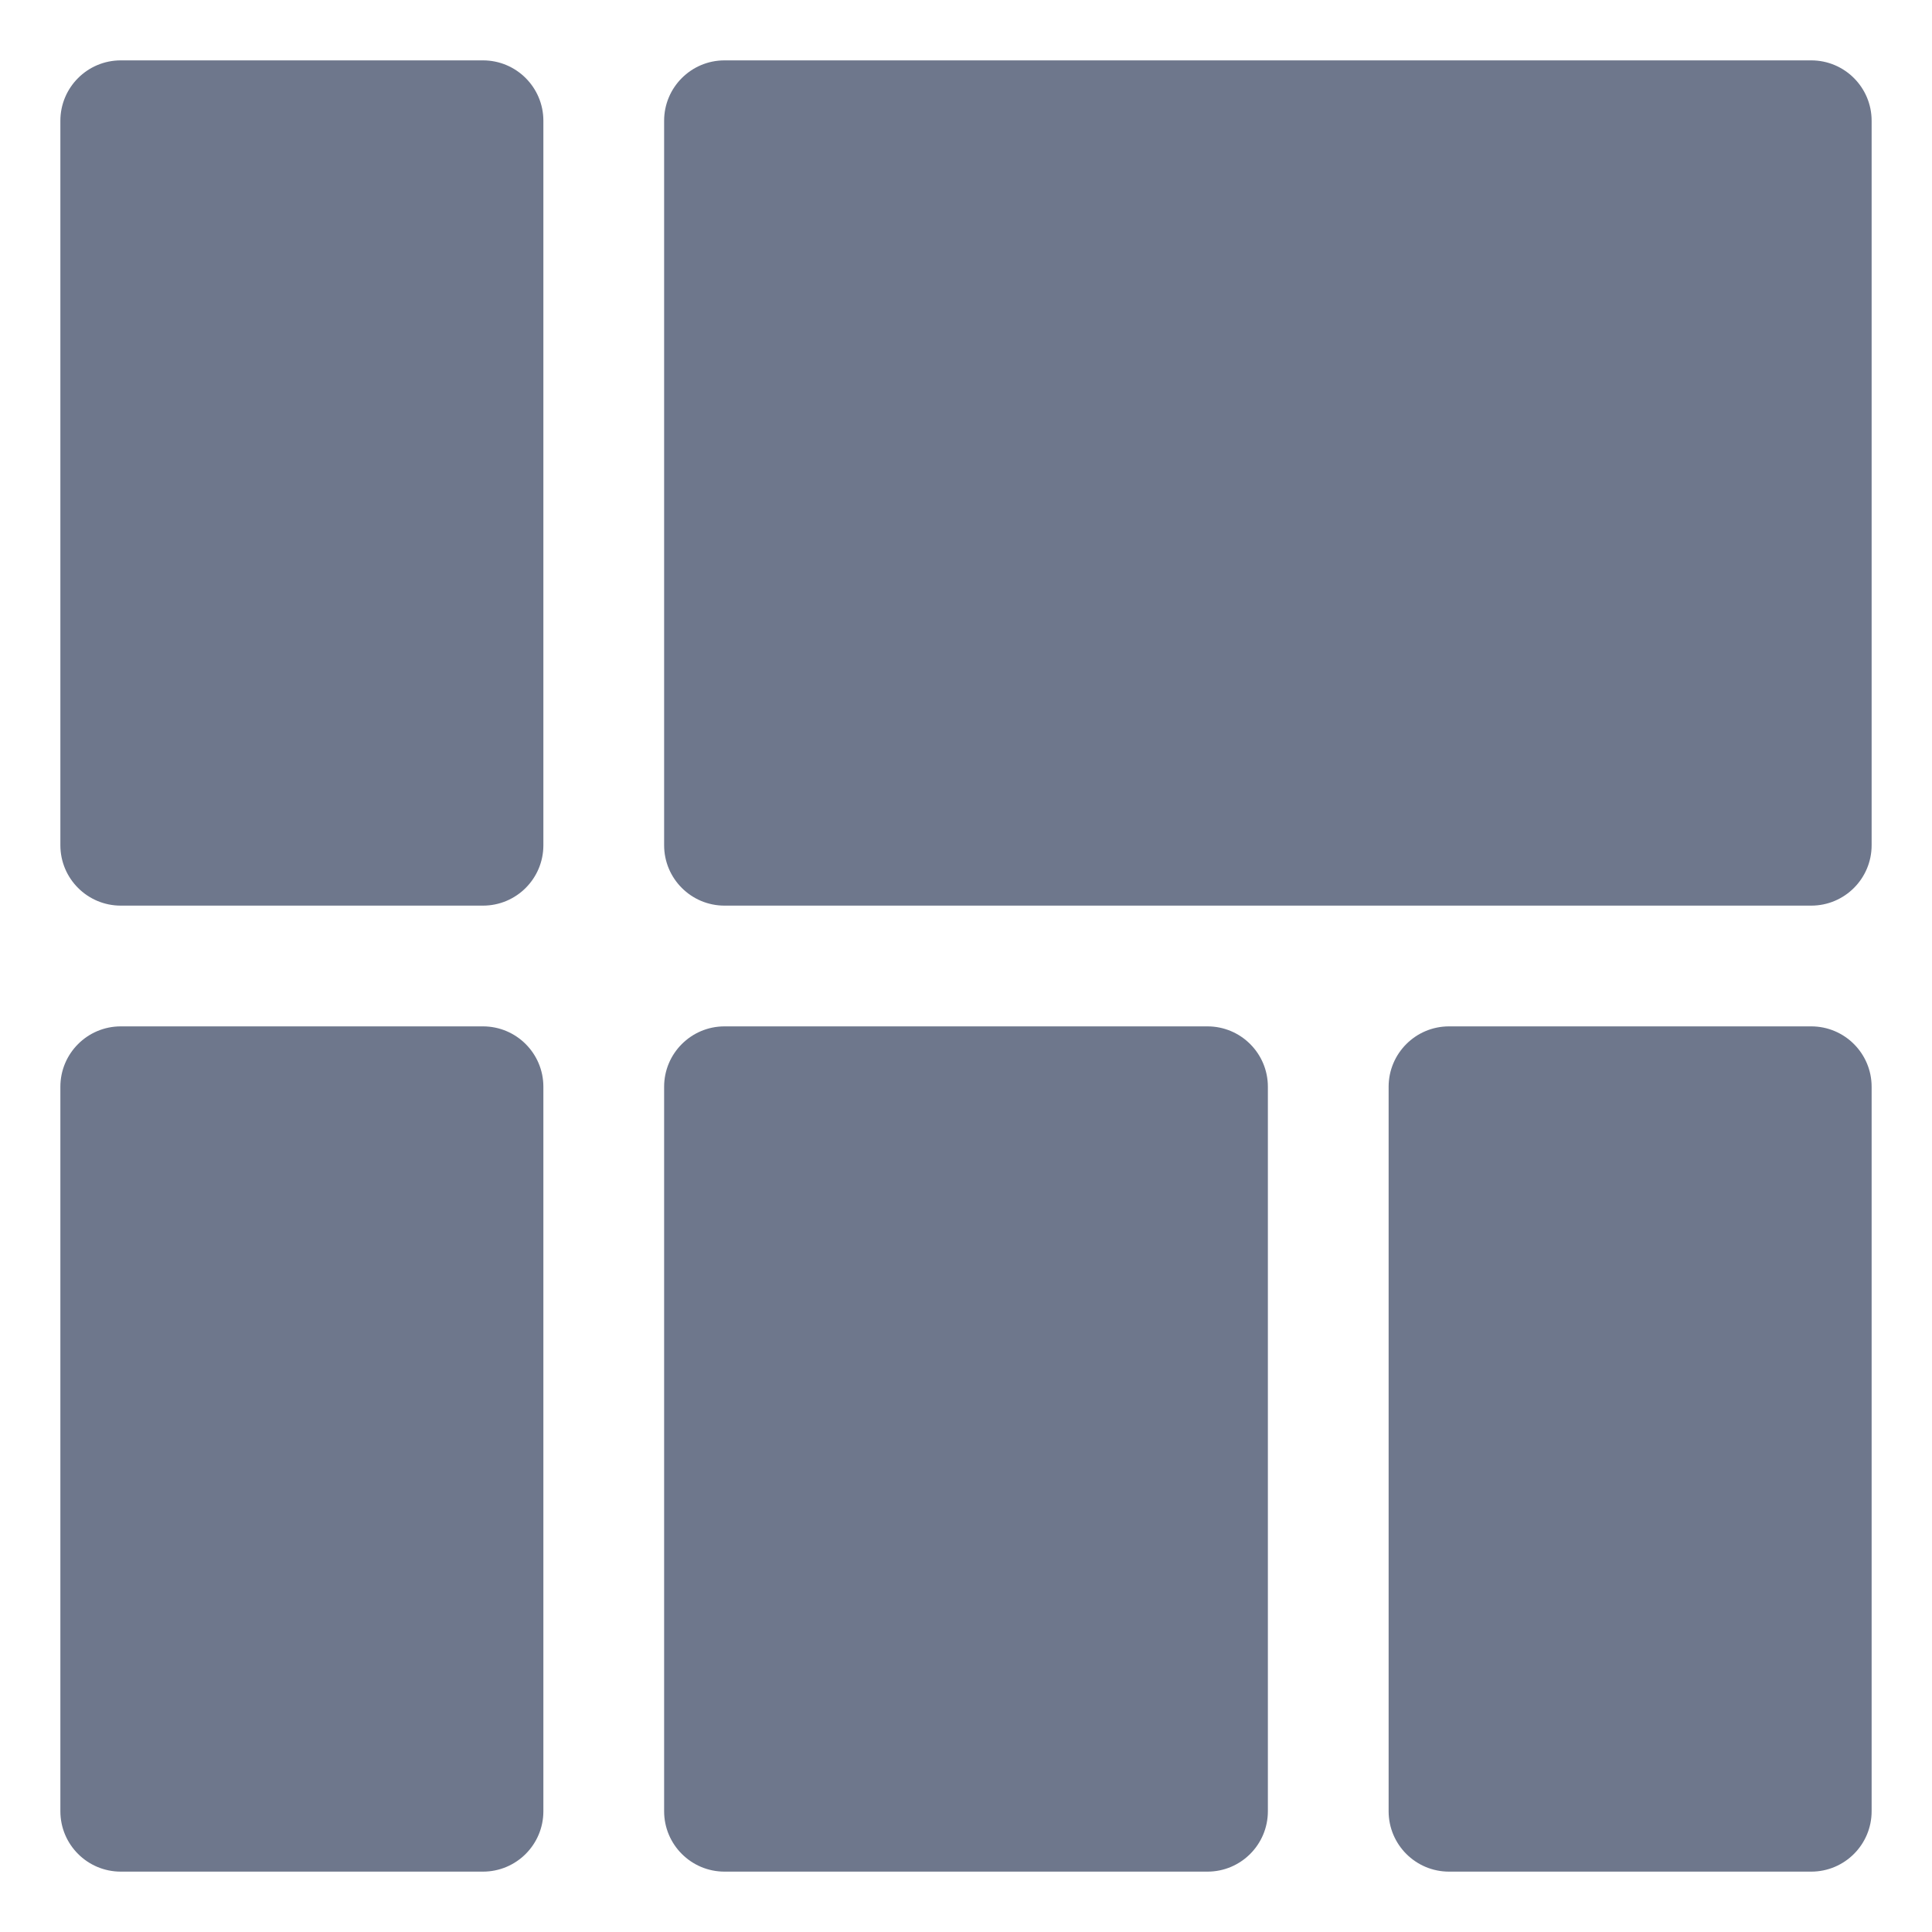 <svg width="16" height="16" viewBox="0 0 16 16" fill="none" xmlns="http://www.w3.org/2000/svg">
<g clip-path="url(#clip0_389_13172)">
<path fill-rule="evenodd" clip-rule="evenodd" d="M1 0.5C0.724 0.5 0.5 0.724 0.5 1V7C0.5 7.276 0.724 7.5 1 7.5H4C4.276 7.5 4.5 7.276 4.5 7V1C4.5 0.724 4.276 0.5 4 0.5H1ZM6 0.5C5.724 0.5 5.5 0.724 5.5 1V7C5.5 7.276 5.724 7.5 6 7.5H15C15.276 7.5 15.5 7.276 15.5 7V1C15.5 0.724 15.276 0.5 15 0.5H6ZM12 8.5C11.724 8.5 11.5 8.724 11.5 9V15C11.5 15.276 11.724 15.5 12 15.5H15C15.276 15.5 15.5 15.276 15.5 15V9C15.5 8.724 15.276 8.5 15 8.5H12ZM5.5 9C5.5 8.724 5.724 8.5 6 8.5H10C10.276 8.5 10.5 8.724 10.5 9V15C10.5 15.276 10.276 15.5 10 15.5H6C5.724 15.5 5.5 15.276 5.5 15V9ZM0.5 9C0.5 8.724 0.724 8.5 1 8.5H4C4.276 8.5 4.5 8.724 4.5 9V15C4.5 15.276 4.276 15.5 4 15.5H1C0.724 15.5 0.5 15.276 0.5 15V9Z" fill="#6E778C"/>
</g>
<defs>
<clipPath id="clip0_389_13172">
<rect width="16" height="16" fill="white"/>
</clipPath>
</defs>
</svg>
